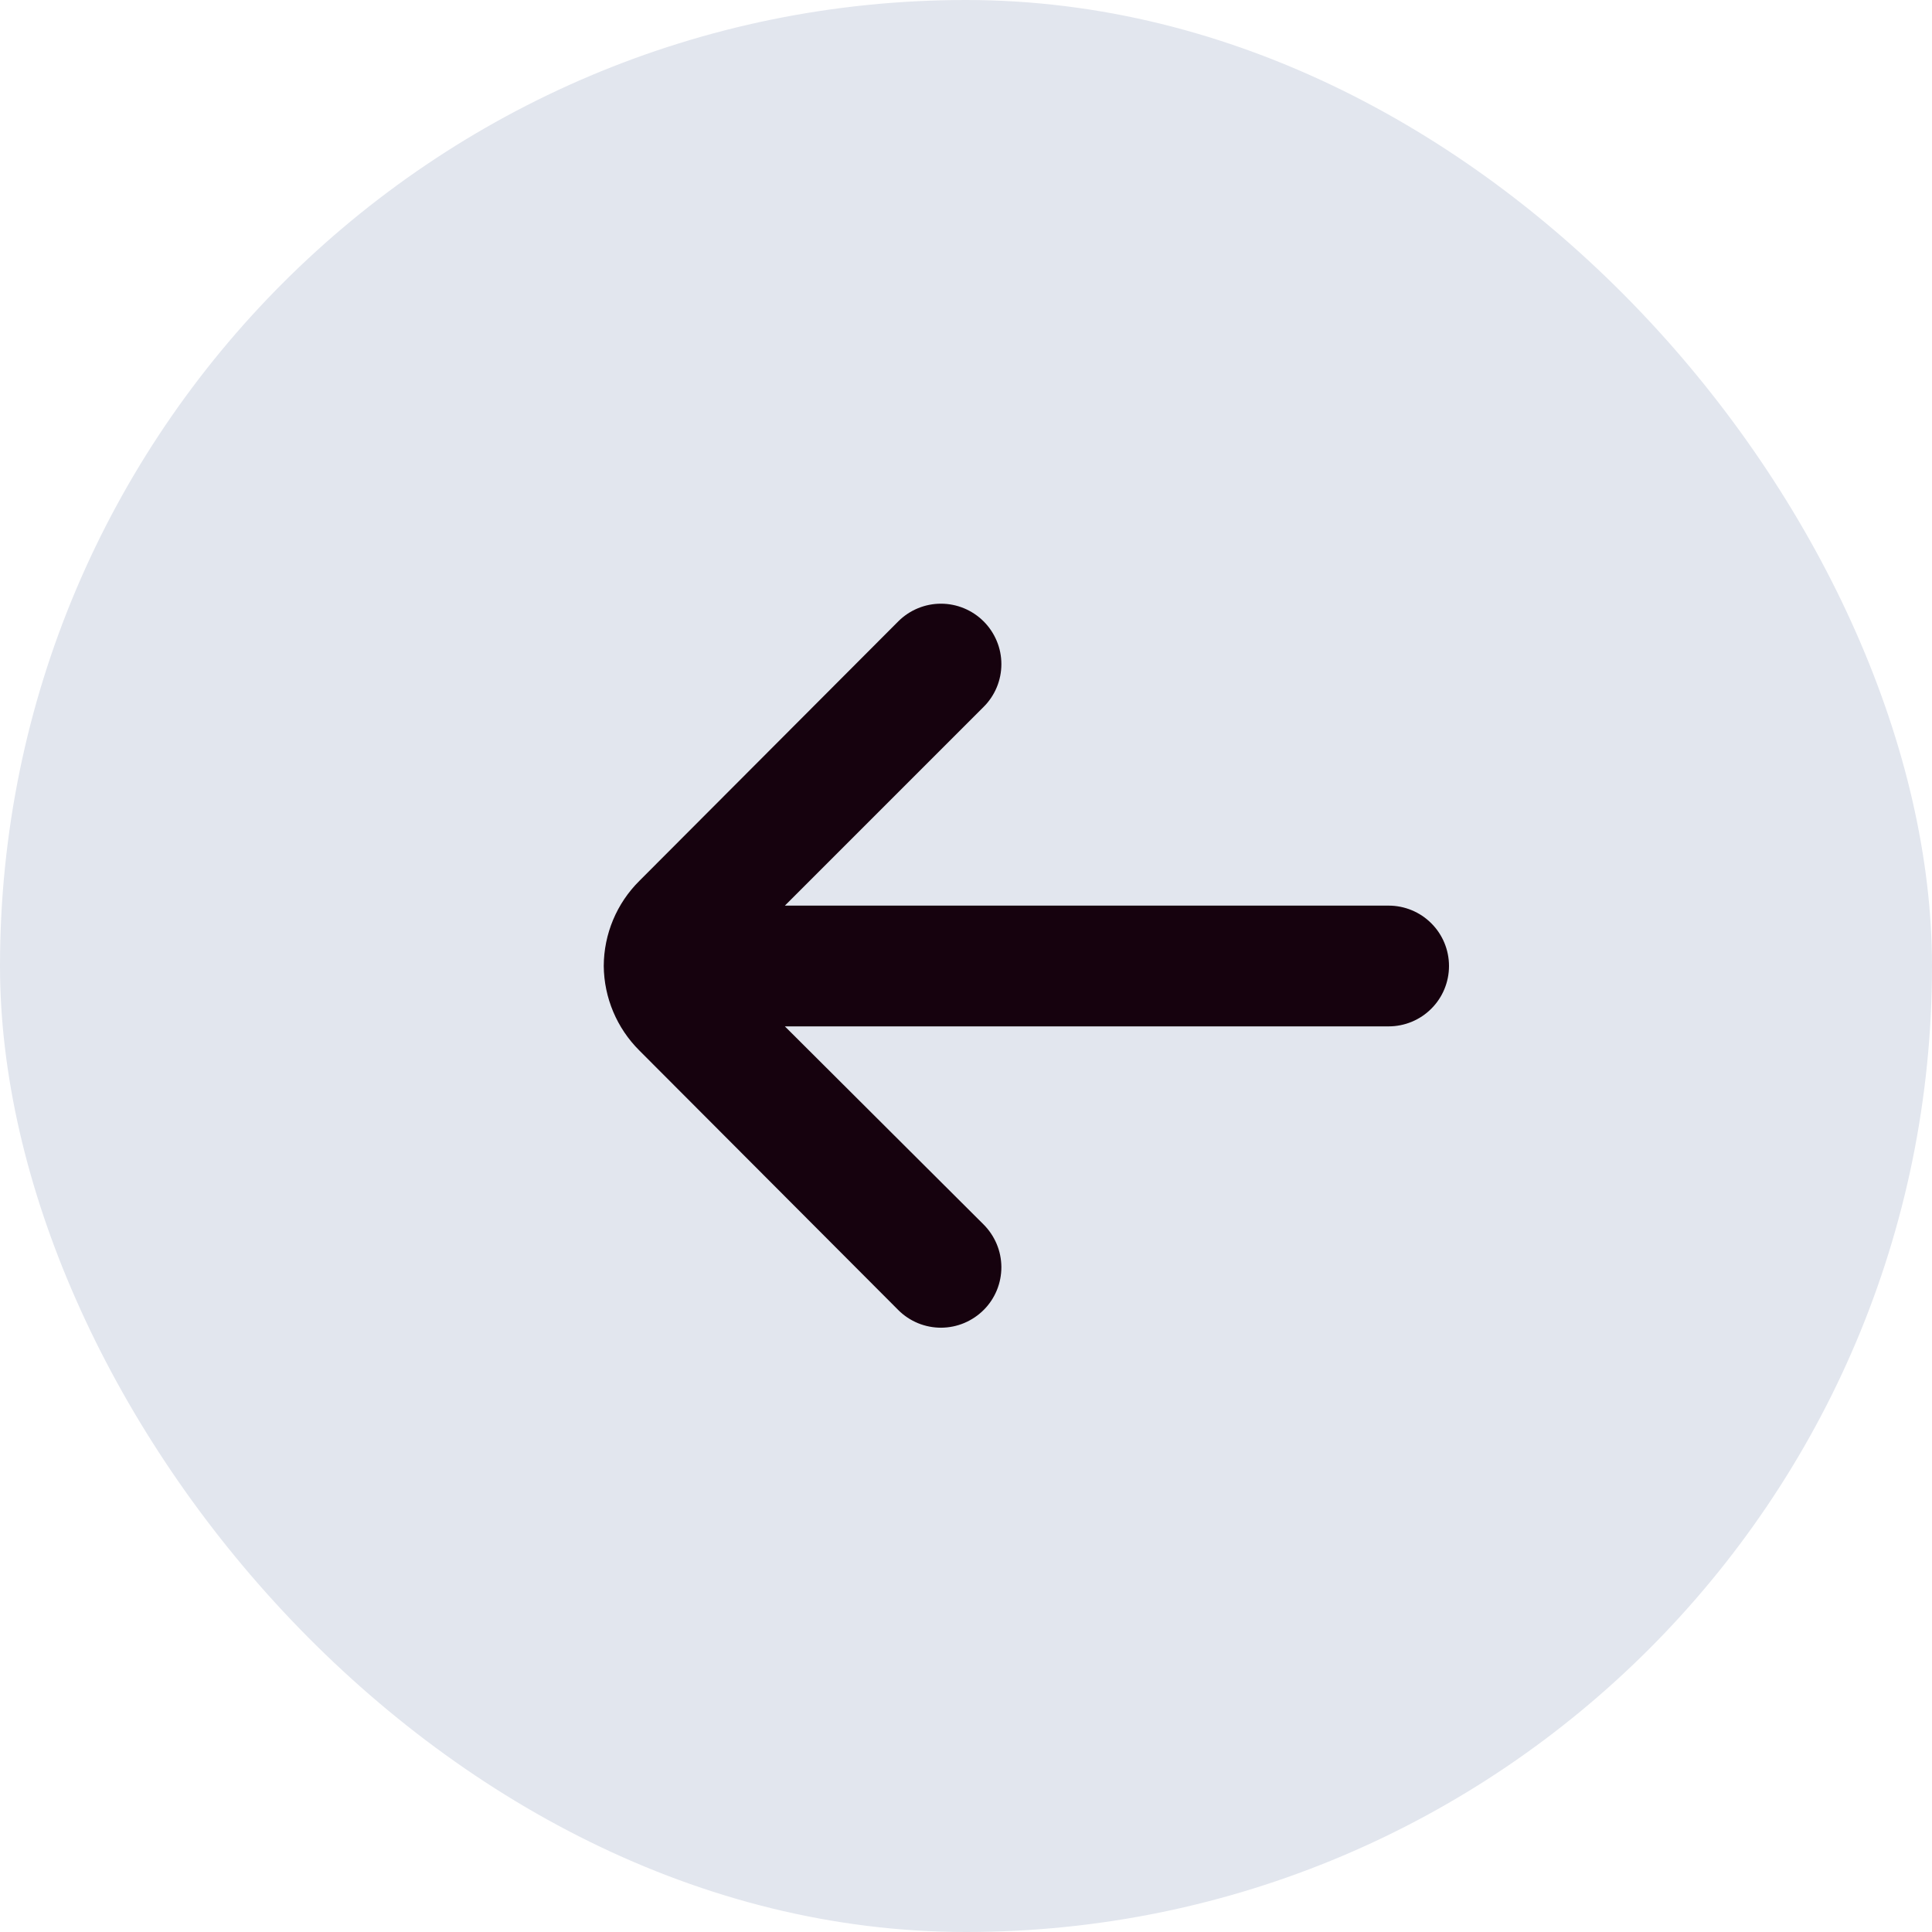 <svg width="32" height="32" viewBox="0 0 32 32" fill="none" xmlns="http://www.w3.org/2000/svg">
<rect width="32" height="32" rx="16" fill="#E2E6EE"/>
<path d="M23 15H13L16.29 11.71C16.384 11.617 16.458 11.507 16.509 11.385C16.56 11.263 16.586 11.132 16.586 11C16.586 10.868 16.56 10.737 16.509 10.616C16.458 10.494 16.384 10.383 16.29 10.29C16.103 10.104 15.849 9.999 15.585 9.999C15.321 9.999 15.067 10.104 14.88 10.29L10.59 14.59C10.214 14.963 10.002 15.47 10 16C10.005 16.526 10.217 17.029 10.59 17.4L14.88 21.7C14.973 21.793 15.084 21.866 15.205 21.916C15.327 21.966 15.457 21.991 15.588 21.991C15.72 21.99 15.85 21.964 15.971 21.913C16.092 21.862 16.202 21.788 16.295 21.695C16.388 21.602 16.461 21.491 16.511 21.37C16.561 21.248 16.586 21.118 16.586 20.986C16.585 20.855 16.559 20.725 16.508 20.604C16.457 20.483 16.383 20.373 16.29 20.28L13 17H23C23.265 17 23.52 16.895 23.707 16.707C23.895 16.52 24 16.265 24 16C24 15.735 23.895 15.48 23.707 15.293C23.52 15.105 23.265 15 23 15Z" fill="#16020E"/>
</svg>
